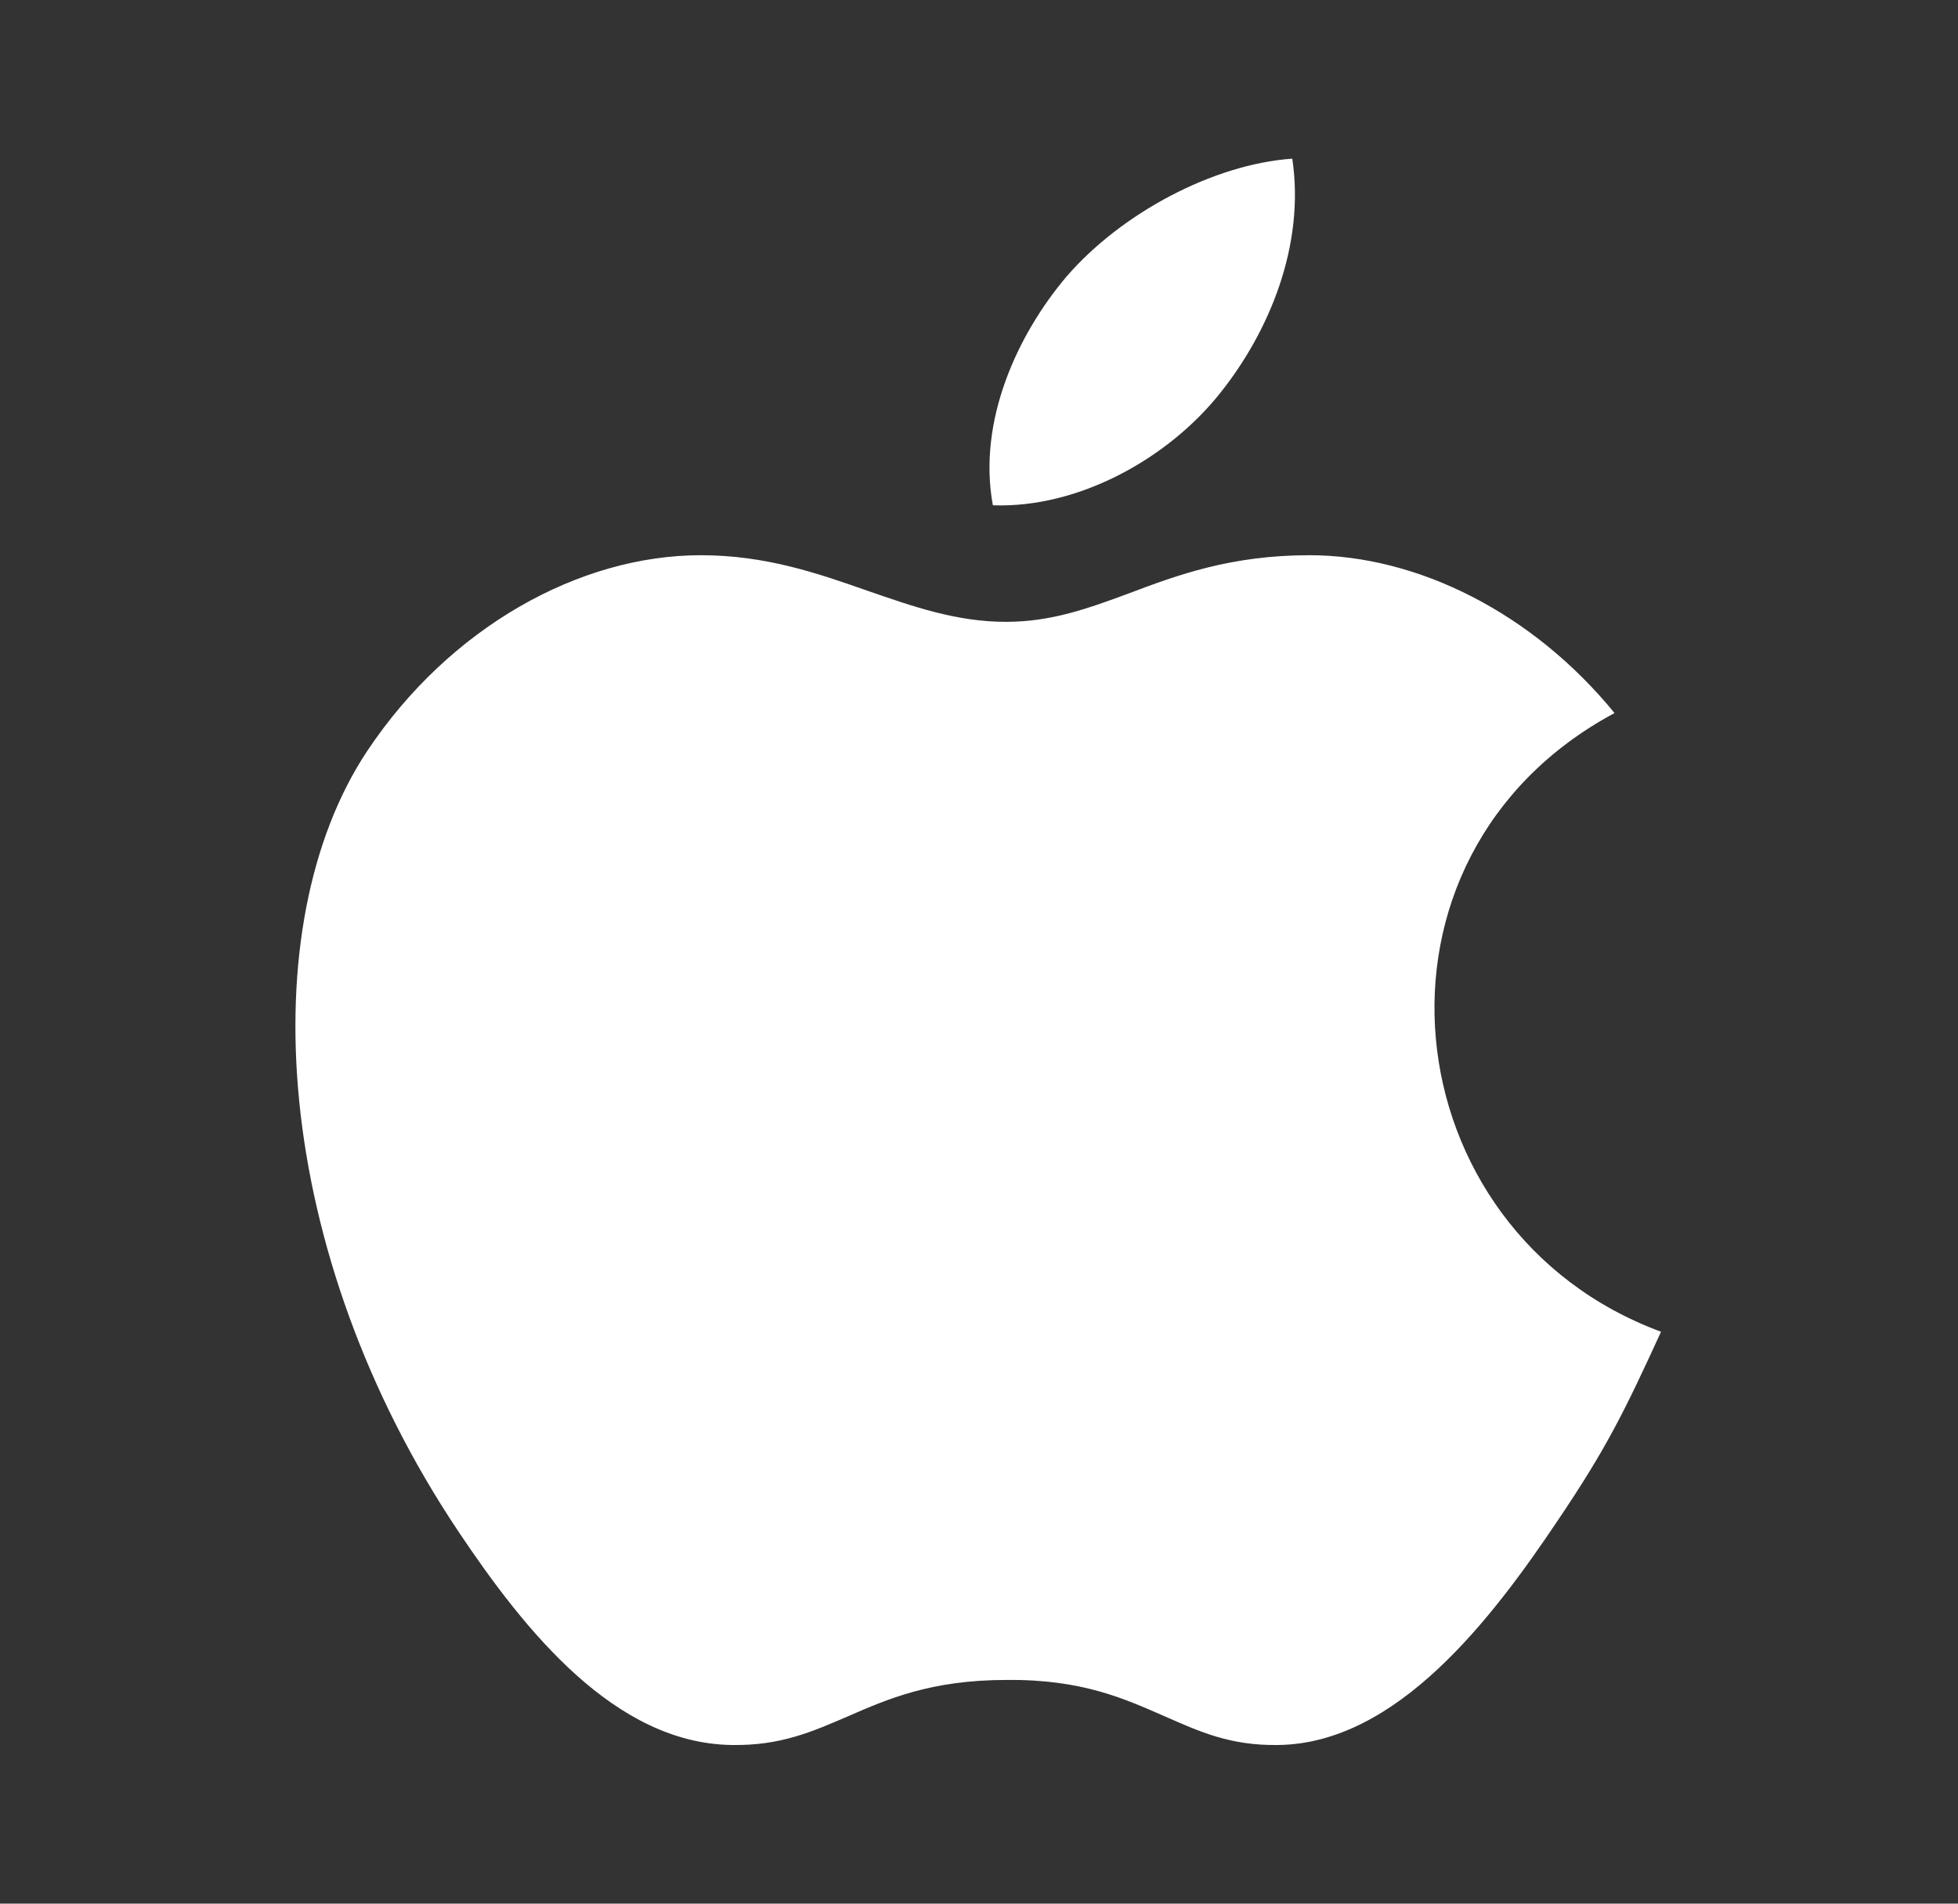<svg width="36" height="35" viewBox="0 0 36 35" fill="none" xmlns="http://www.w3.org/2000/svg">
<rect x="0" y="0" width="36" height="35" fill="#333333" stroke="none"/>
<path fill-rule="evenodd" clip-rule="evenodd" d="M28.65 27.942C29.535 26.629 29.865 25.958 30.54 24.485C25.56 22.648 24.765 15.75 29.685 13.11C28.185 11.273 26.07 10.208 24.075 10.208C22.635 10.208 21.645 10.573 20.76 10.908C20.01 11.185 19.335 11.433 18.495 11.433C17.595 11.433 16.8 11.156 15.96 10.865C15.045 10.544 14.085 10.208 12.885 10.208C10.65 10.208 8.265 11.535 6.75 13.81C4.62 17.019 4.995 23.027 8.43 28.16C9.66 29.998 11.31 32.054 13.455 32.083C14.355 32.098 14.94 31.835 15.585 31.558C16.32 31.238 17.115 30.887 18.51 30.887C19.905 30.873 20.685 31.238 21.42 31.558C22.05 31.835 22.62 32.098 23.505 32.083C25.68 32.054 27.42 29.779 28.65 27.942Z" fill="white"/>
<path fill-rule="evenodd" clip-rule="evenodd" d="M23.76 2.917C24 4.521 23.325 6.11 22.44 7.219C21.495 8.415 19.845 9.348 18.255 9.29C17.97 7.744 18.705 6.154 19.605 5.09C20.61 3.923 22.305 3.019 23.76 2.917Z" fill="white"/>
</svg>
